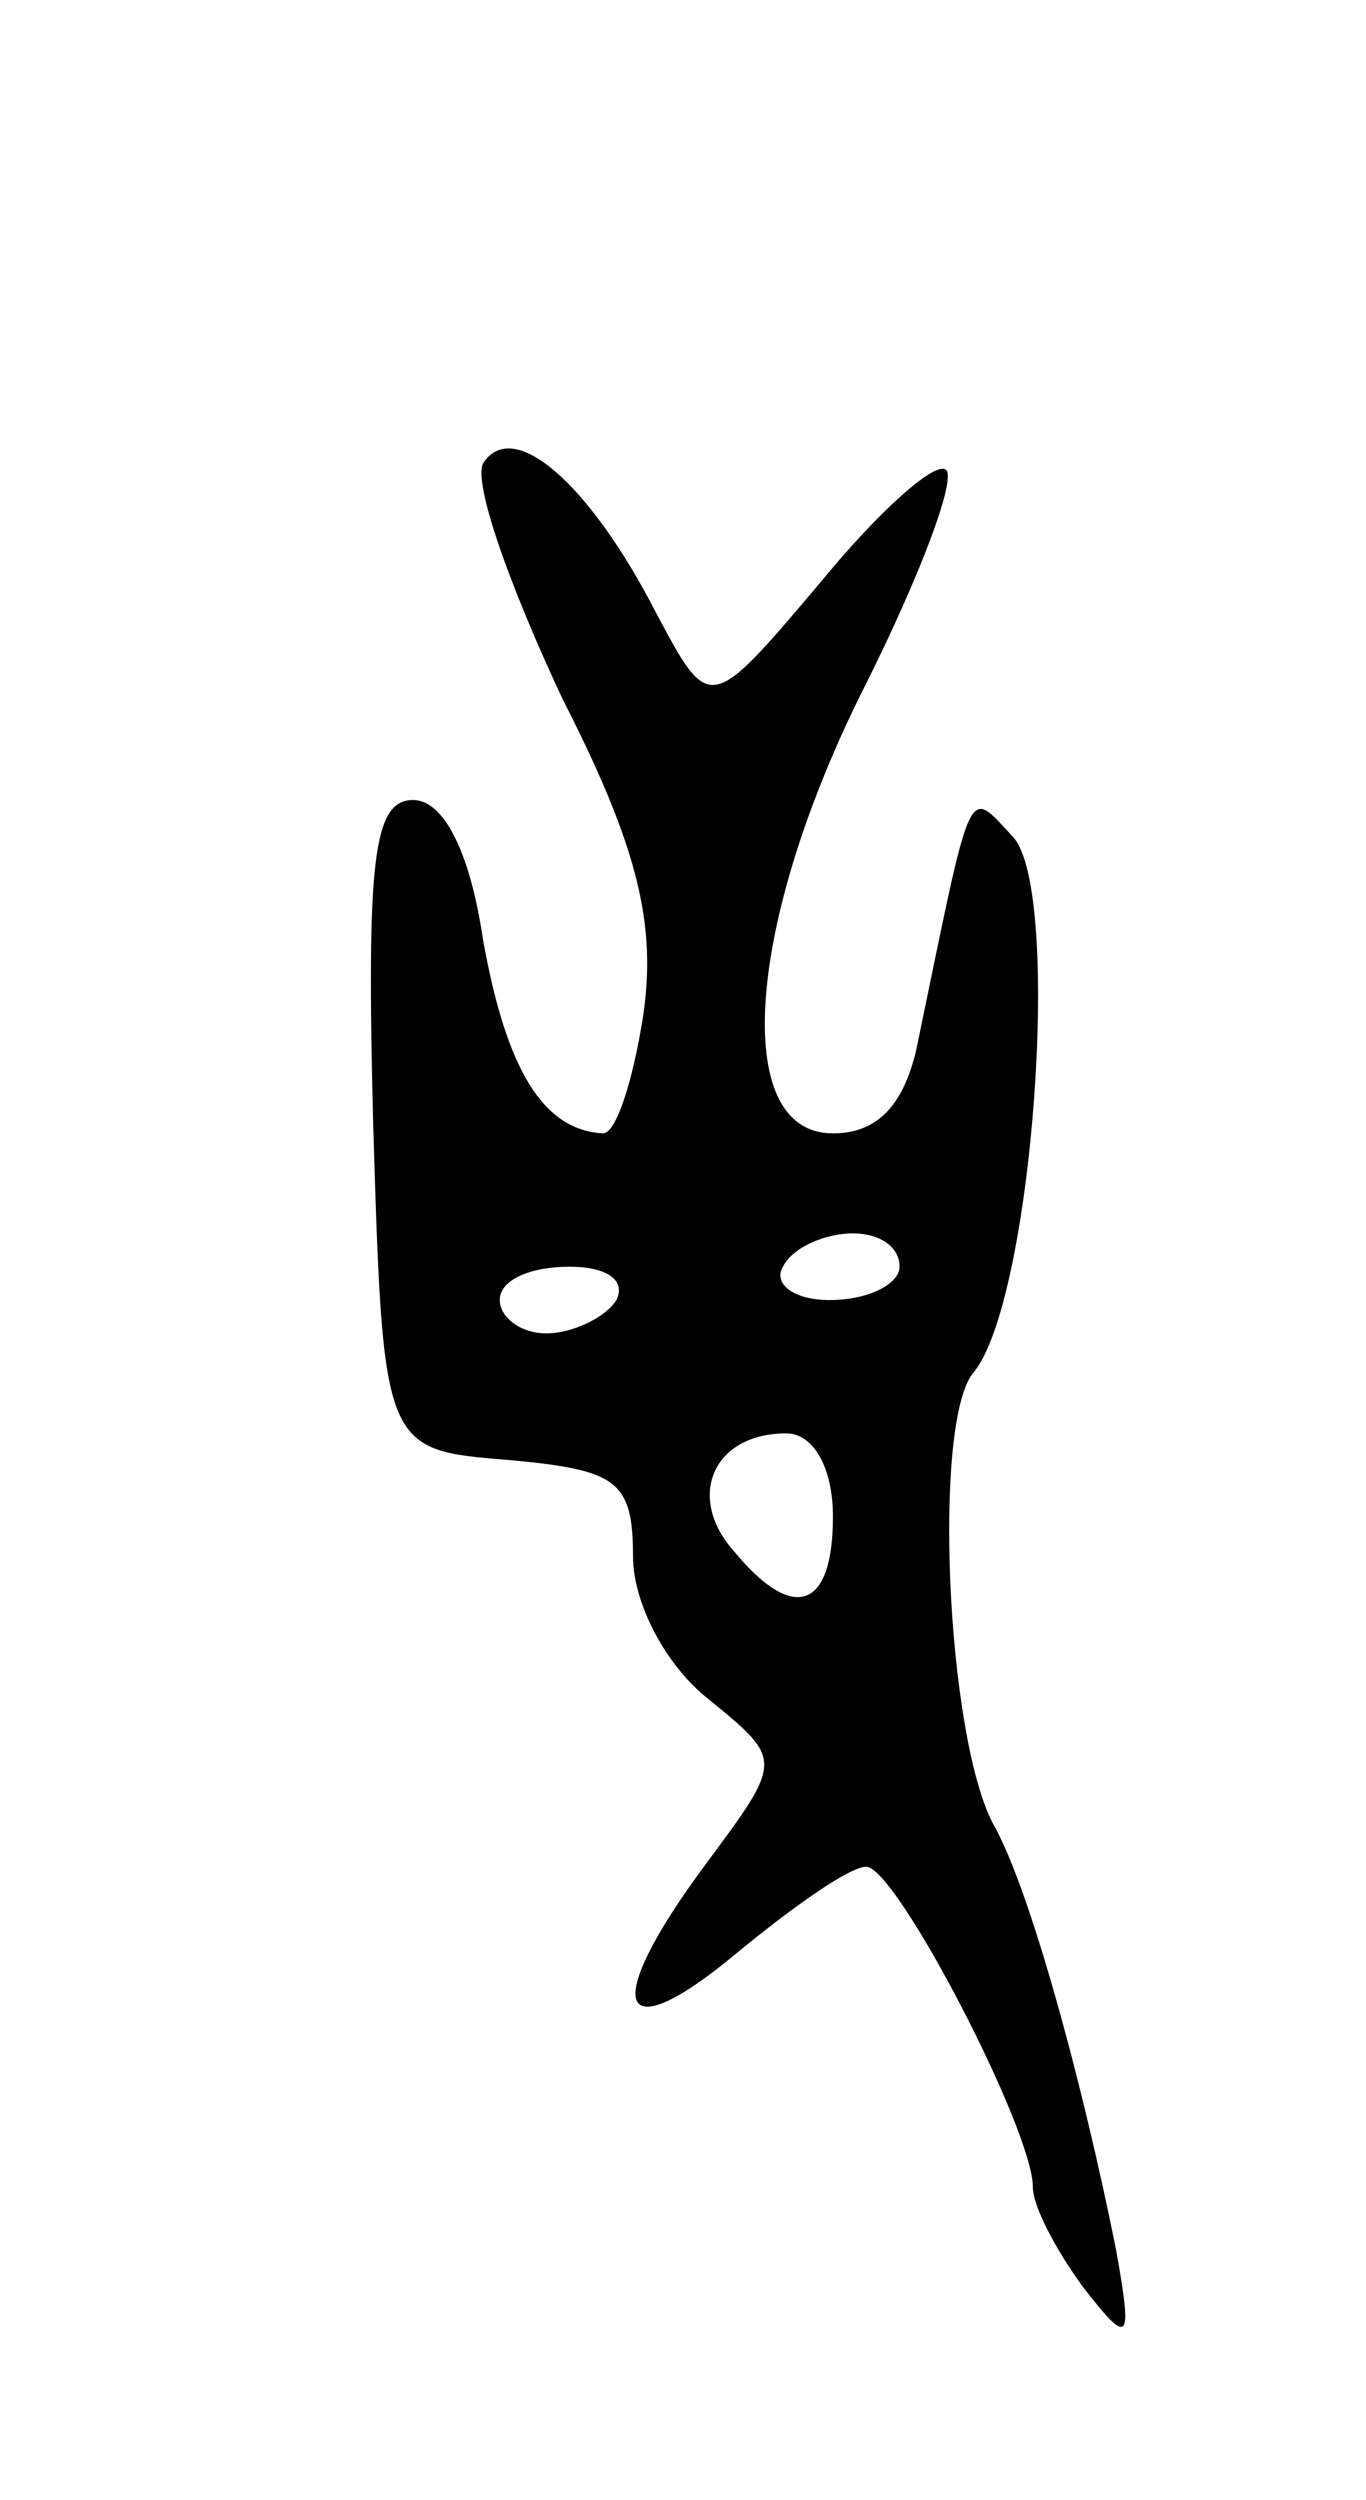 <svg version="1.0" xmlns="http://www.w3.org/2000/svg"
 width="41pt" height="75pt" viewBox="0 0 41 75"
 preserveAspectRatio="xMidYMid meet">
<g transform="translate(0,75) scale(0.1,-0.1)"
fill="#000000" stroke="none">
<path d="M145 611 c-3 -6 8 -37 24 -71 23 -45 28 -68 24 -95 -3 -19 -8 -35
-12 -35 -18 1 -29 19 -36 58 -4 27 -12 42 -21 42 -12 0 -14 -18 -12 -97 3 -98
3 -98 41 -101 32 -3 37 -6 37 -29 0 -14 10 -33 23 -43 22 -18 22 -18 -1 -49
-32 -43 -27 -57 9 -27 17 14 34 26 39 26 9 0 50 -79 50 -96 0 -6 7 -19 15 -30
14 -18 15 -17 10 11 -10 50 -26 109 -37 128 -14 27 -18 120 -6 135 18 21 27
145 12 161 -14 15 -12 18 -29 -64 -4 -17 -12 -25 -25 -25 -31 0 -26 64 10 135
16 32 27 61 24 64 -3 3 -20 -12 -38 -34 -33 -39 -33 -39 -49 -9 -20 39 -43 59
-52 45z m125 -241 c0 -5 -9 -10 -21 -10 -11 0 -17 5 -14 10 3 6 13 10 21 10 8
0 14 -4 14 -10z m-85 -10 c-3 -5 -13 -10 -21 -10 -8 0 -14 5 -14 10 0 6 9 10
21 10 11 0 17 -4 14 -10z m65 -65 c0 -28 -12 -32 -30 -10 -14 16 -6 35 16 35
8 0 14 -10 14 -25z"/>
</g>
</svg>
